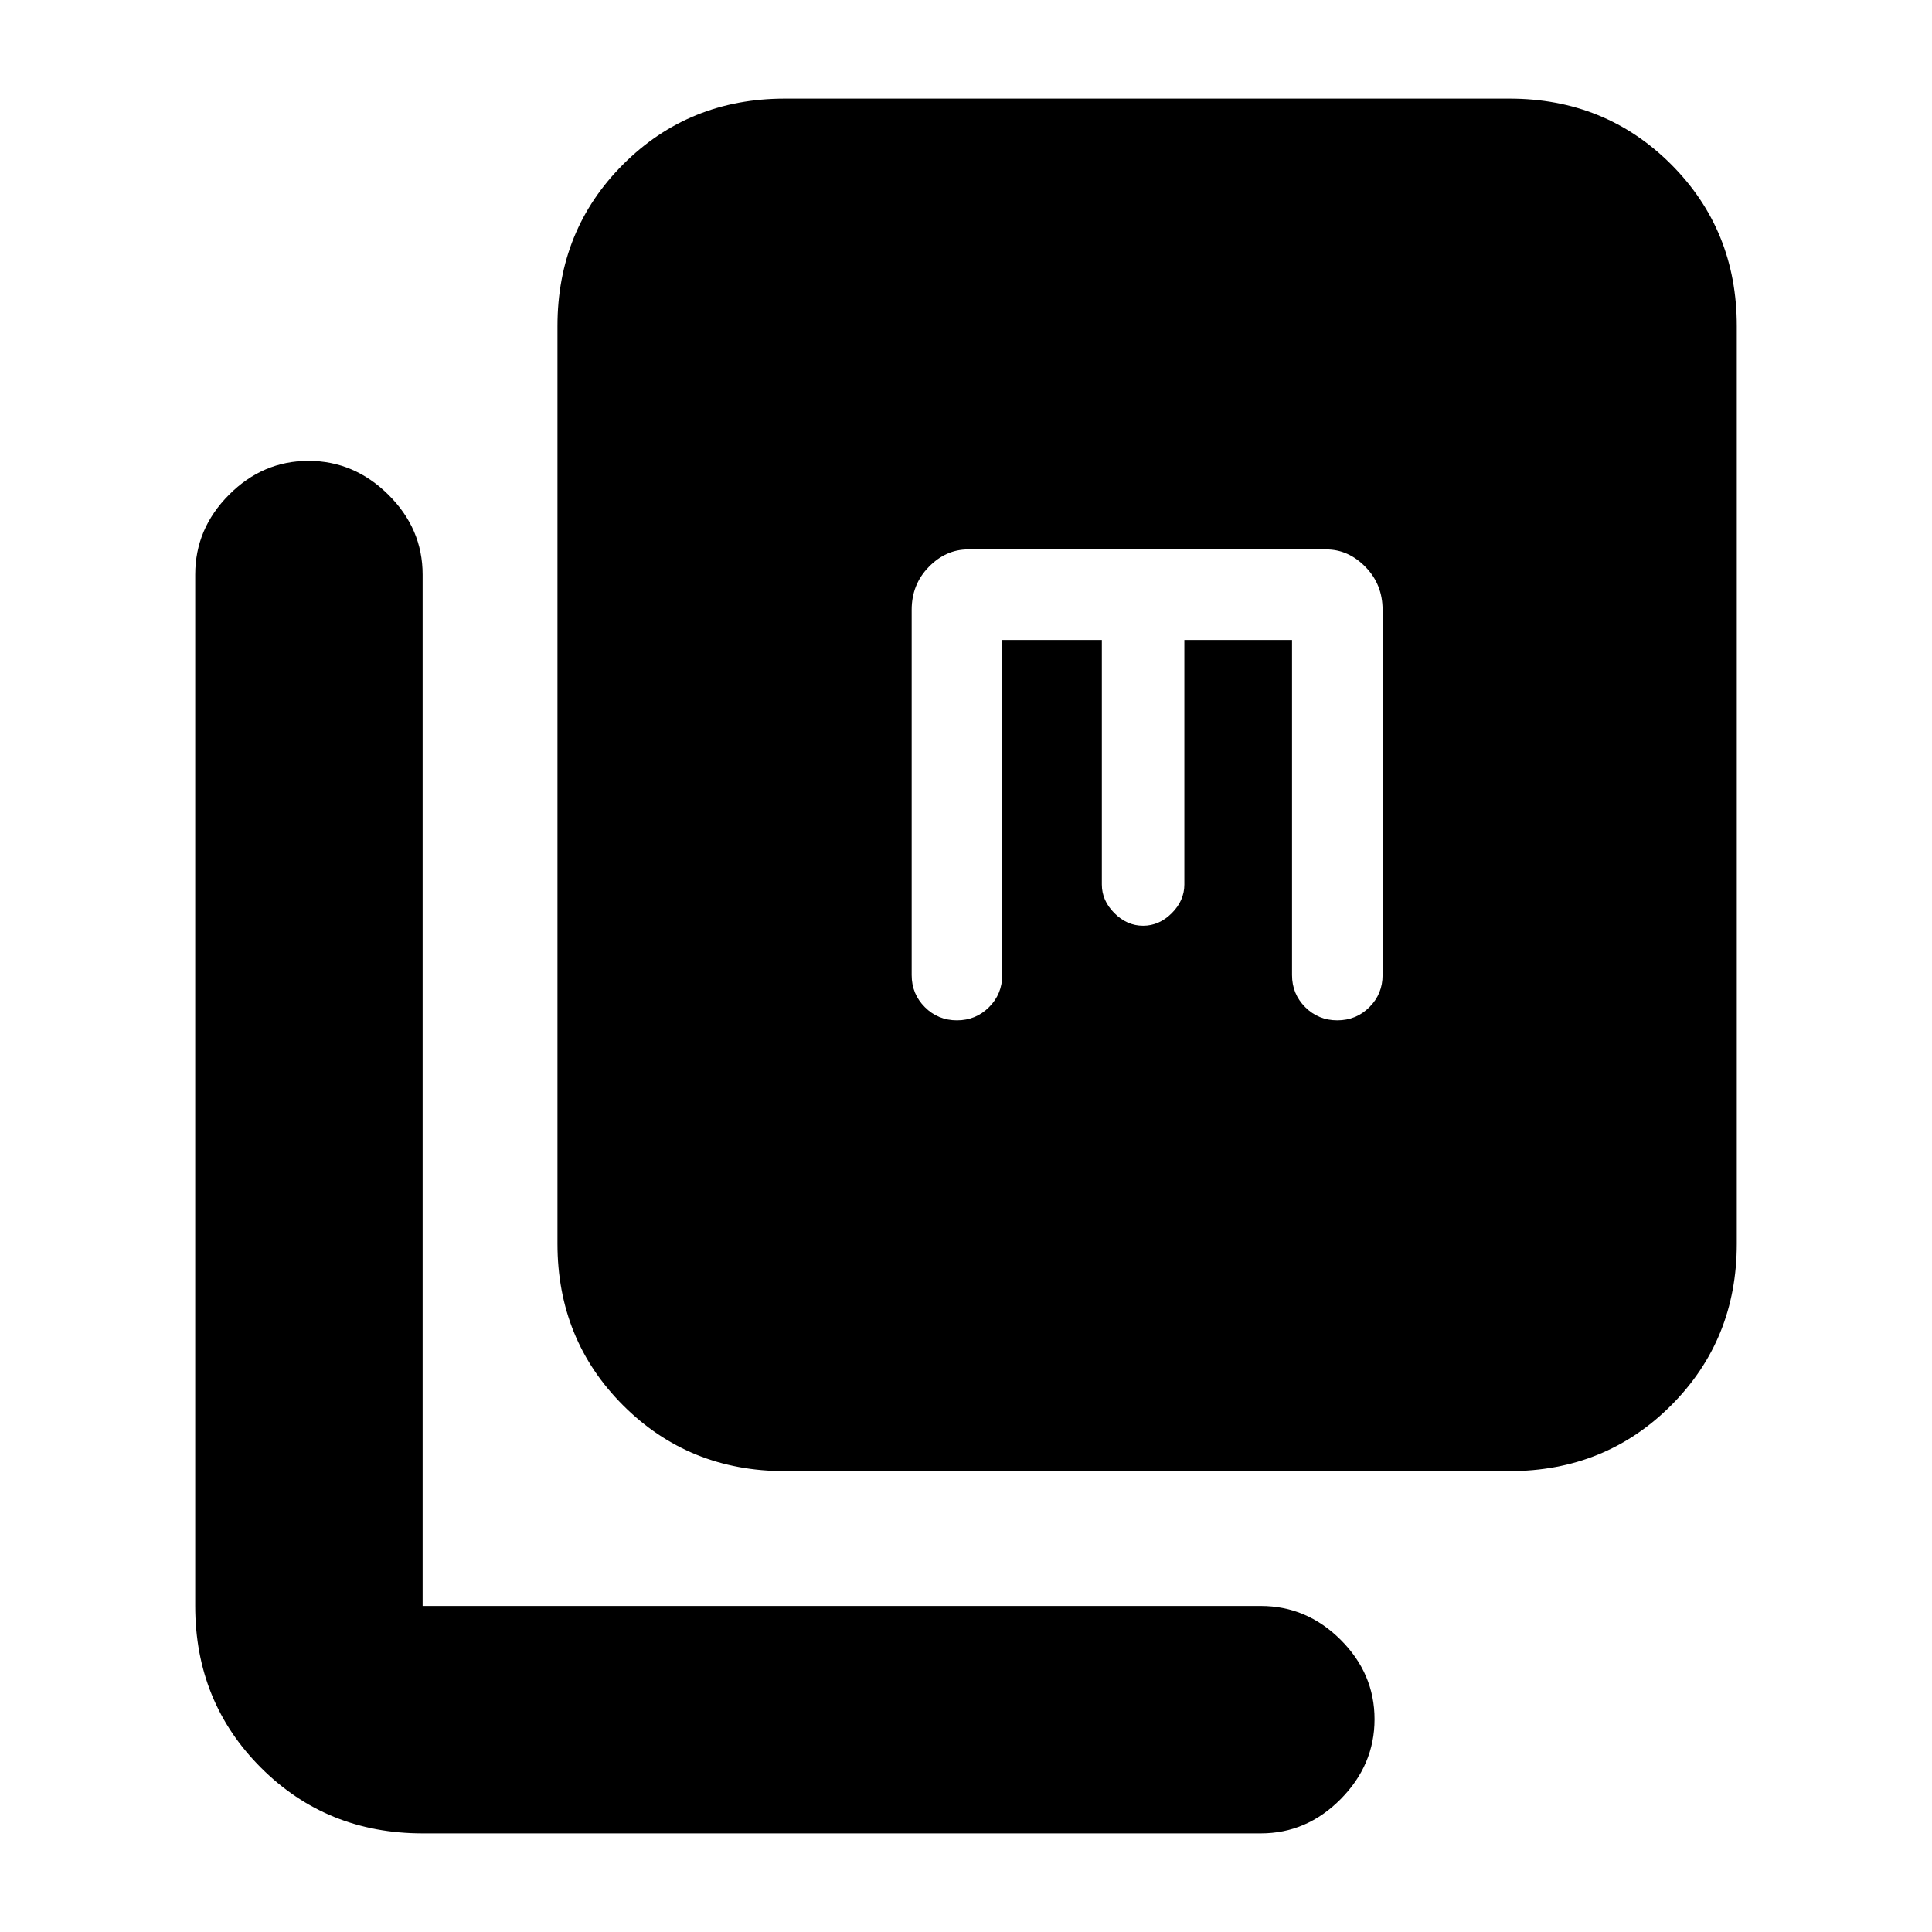 <svg xmlns="http://www.w3.org/2000/svg" height="20" viewBox="0 -960 960 960" width="20"><path d="M390-229q-47.7 0-80.35-32.65Q277-294.3 277-342v-456q0-47.7 32.65-80.35Q342.3-911 390-911h360q47.7 0 80.35 32.65Q863-845.7 863-798v456q0 47.7-32.65 80.35Q797.7-229 750-229H390ZM210-49q-47.7 0-80.35-32.65Q97-114.3 97-162v-512.5q0-22.8 16.789-39.65 16.79-16.85 39.5-16.85Q176-731 193-714.15t17 39.65V-162h416.5q22.8 0 39.65 16.789 16.85 16.79 16.85 39.5Q683-83 666.15-66T626.5-49H210Zm288-593h49.5v121.5q0 8 6.25 14.25T568-500q8 0 14.25-6.25t6.25-14.25V-642H642v166.5q0 9.4 6.55 15.95Q655.1-453 664.5-453q9.4 0 15.95-6.55Q687-466.1 687-475.5V-657q0-12.6-8.5-21.3Q670-687 659-687H481q-11 0-19.5 8.7T453-657v181.5q0 9.4 6.55 15.95Q466.1-453 475.5-453q9.4 0 15.95-6.55Q498-466.1 498-475.5V-642Z"/></svg>